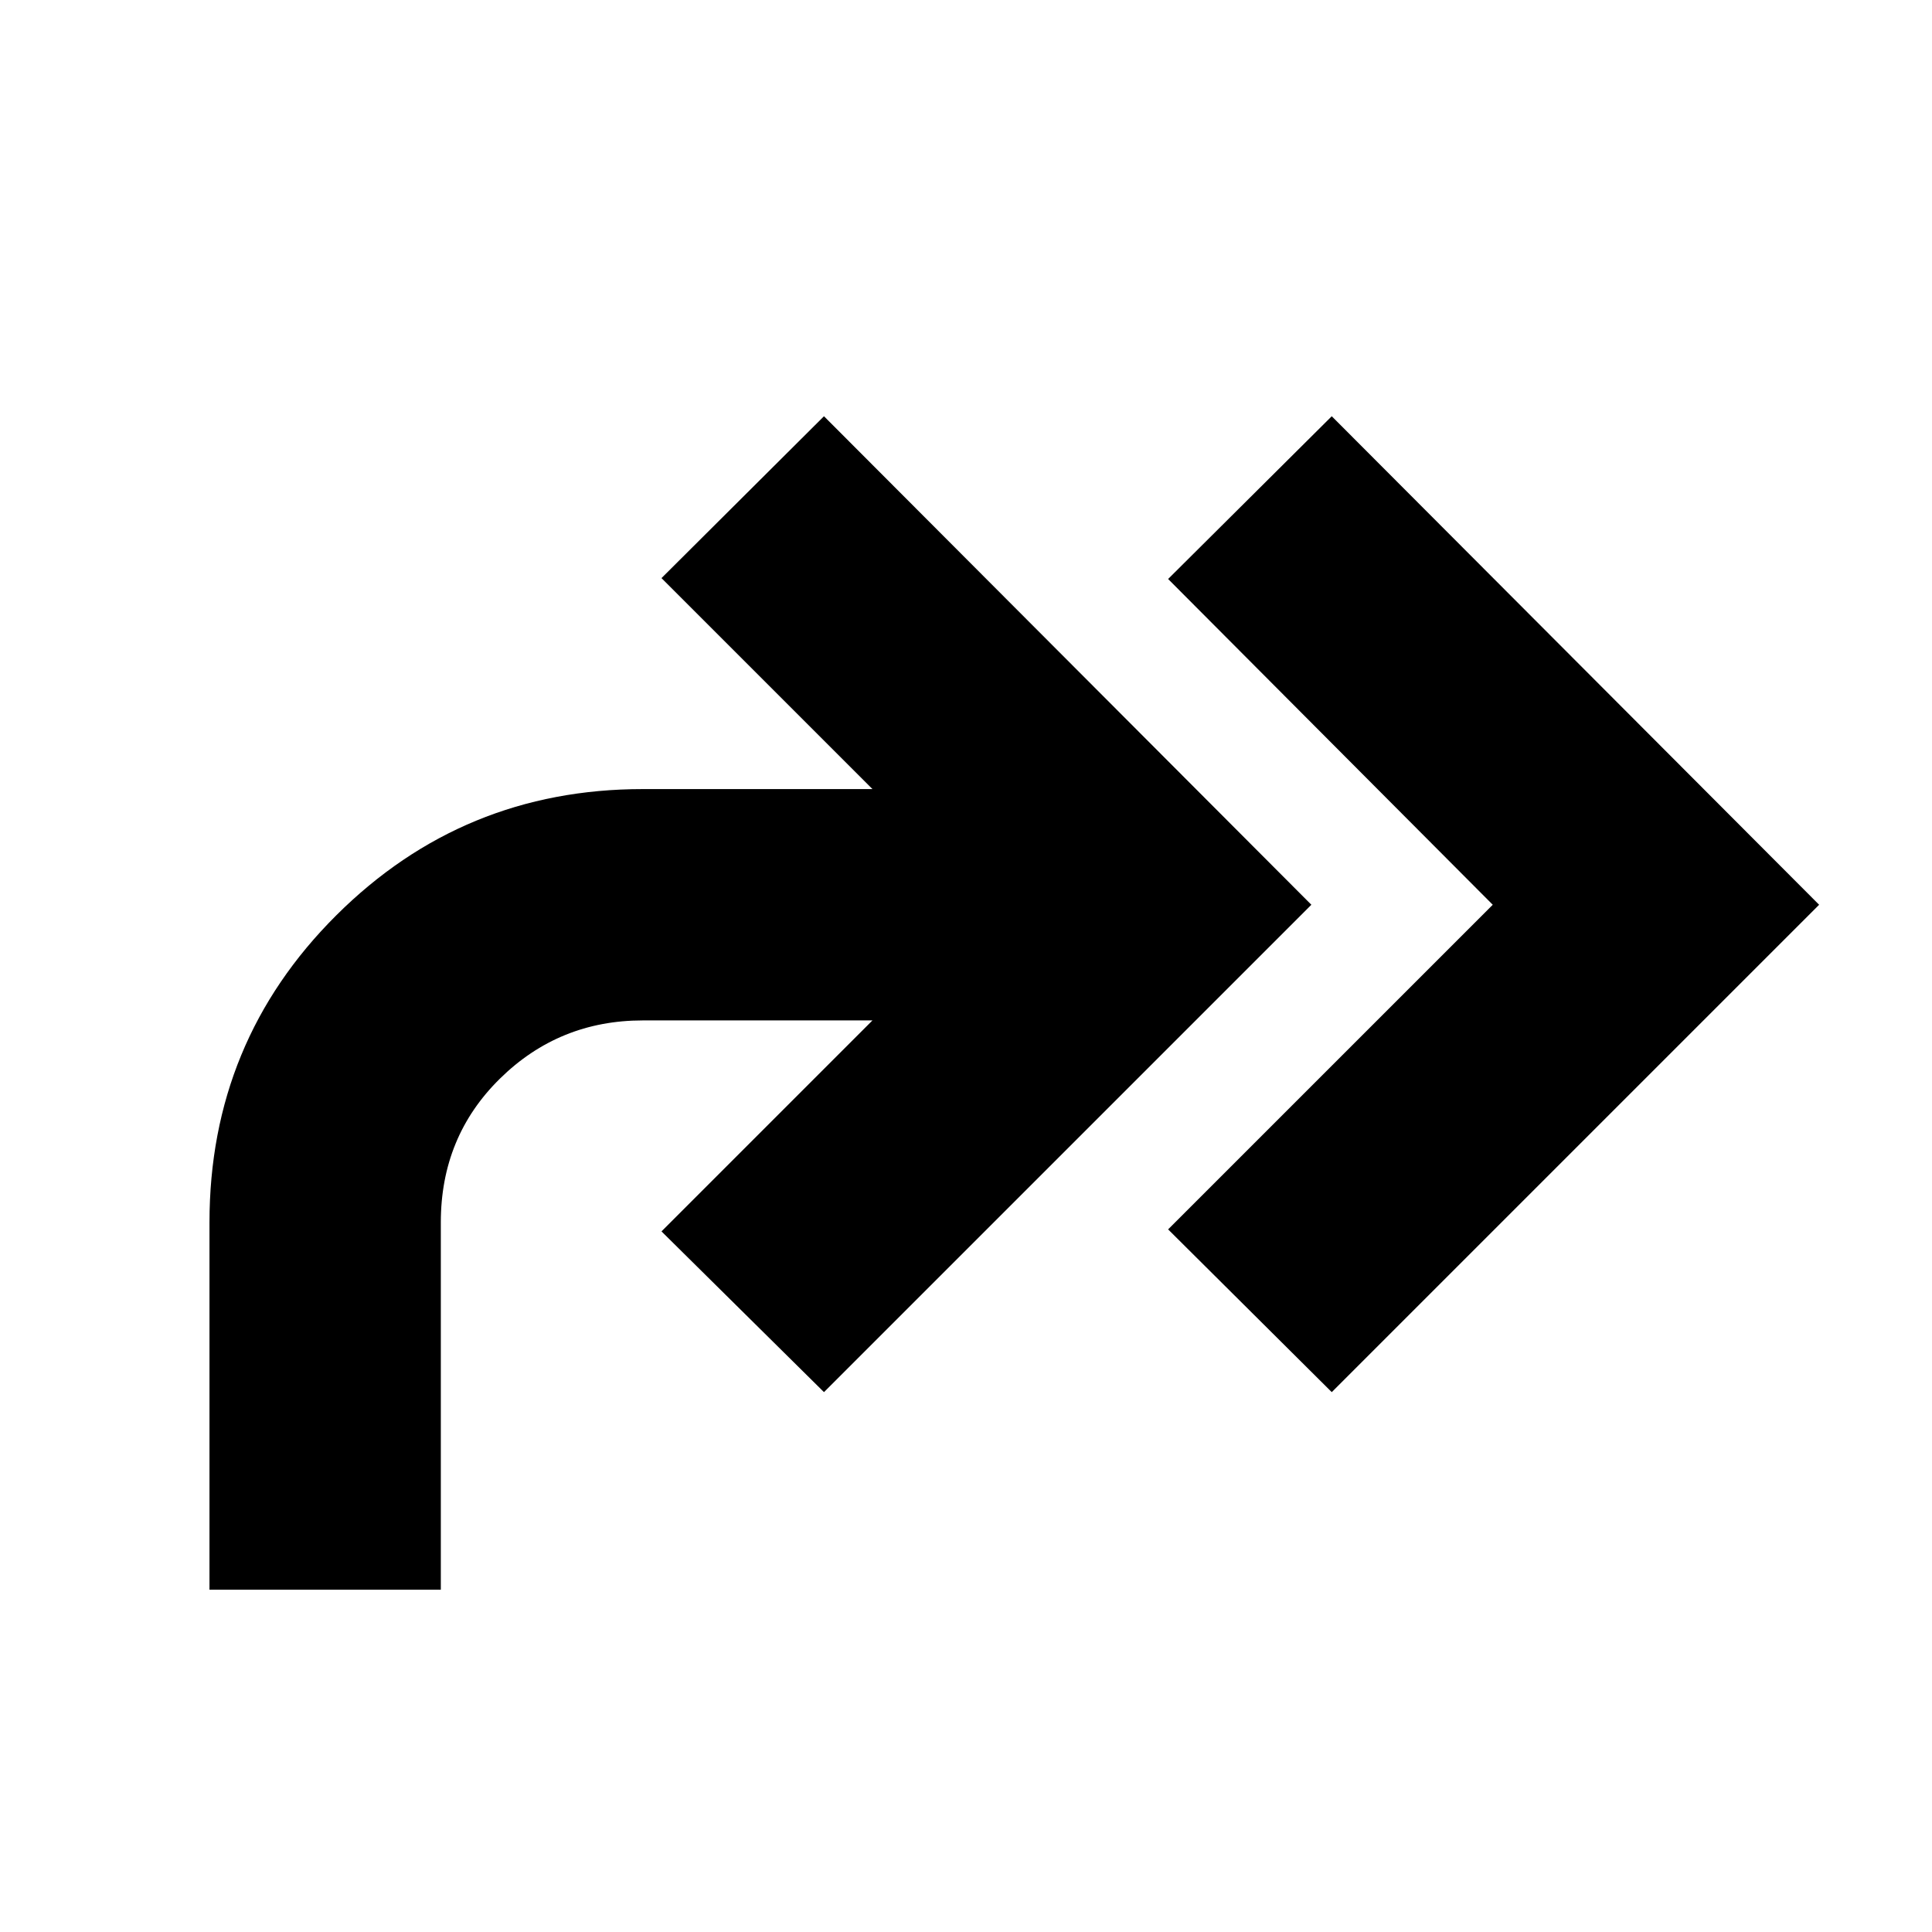 <svg xmlns="http://www.w3.org/2000/svg" height="20" viewBox="0 -960 960 960" width="20"><path d="m661.74-268.26-81.31-80.87 161.31-161.3L580.43-672.3l81.31-80.87 242.17 242.74-242.17 242.17Zm-557.65 98.17v-182.48q0-89.82 62.97-152.58 62.98-62.76 152.37-62.76h114.09L328.69-672.74l80.74-80.43 242.18 242.74-242.18 242.17-80.74-79.87 104.83-104.83H319.43q-41.6 0-70.99 28.9-29.4 28.89-29.4 71.49v182.48H104.09Z"/></svg>